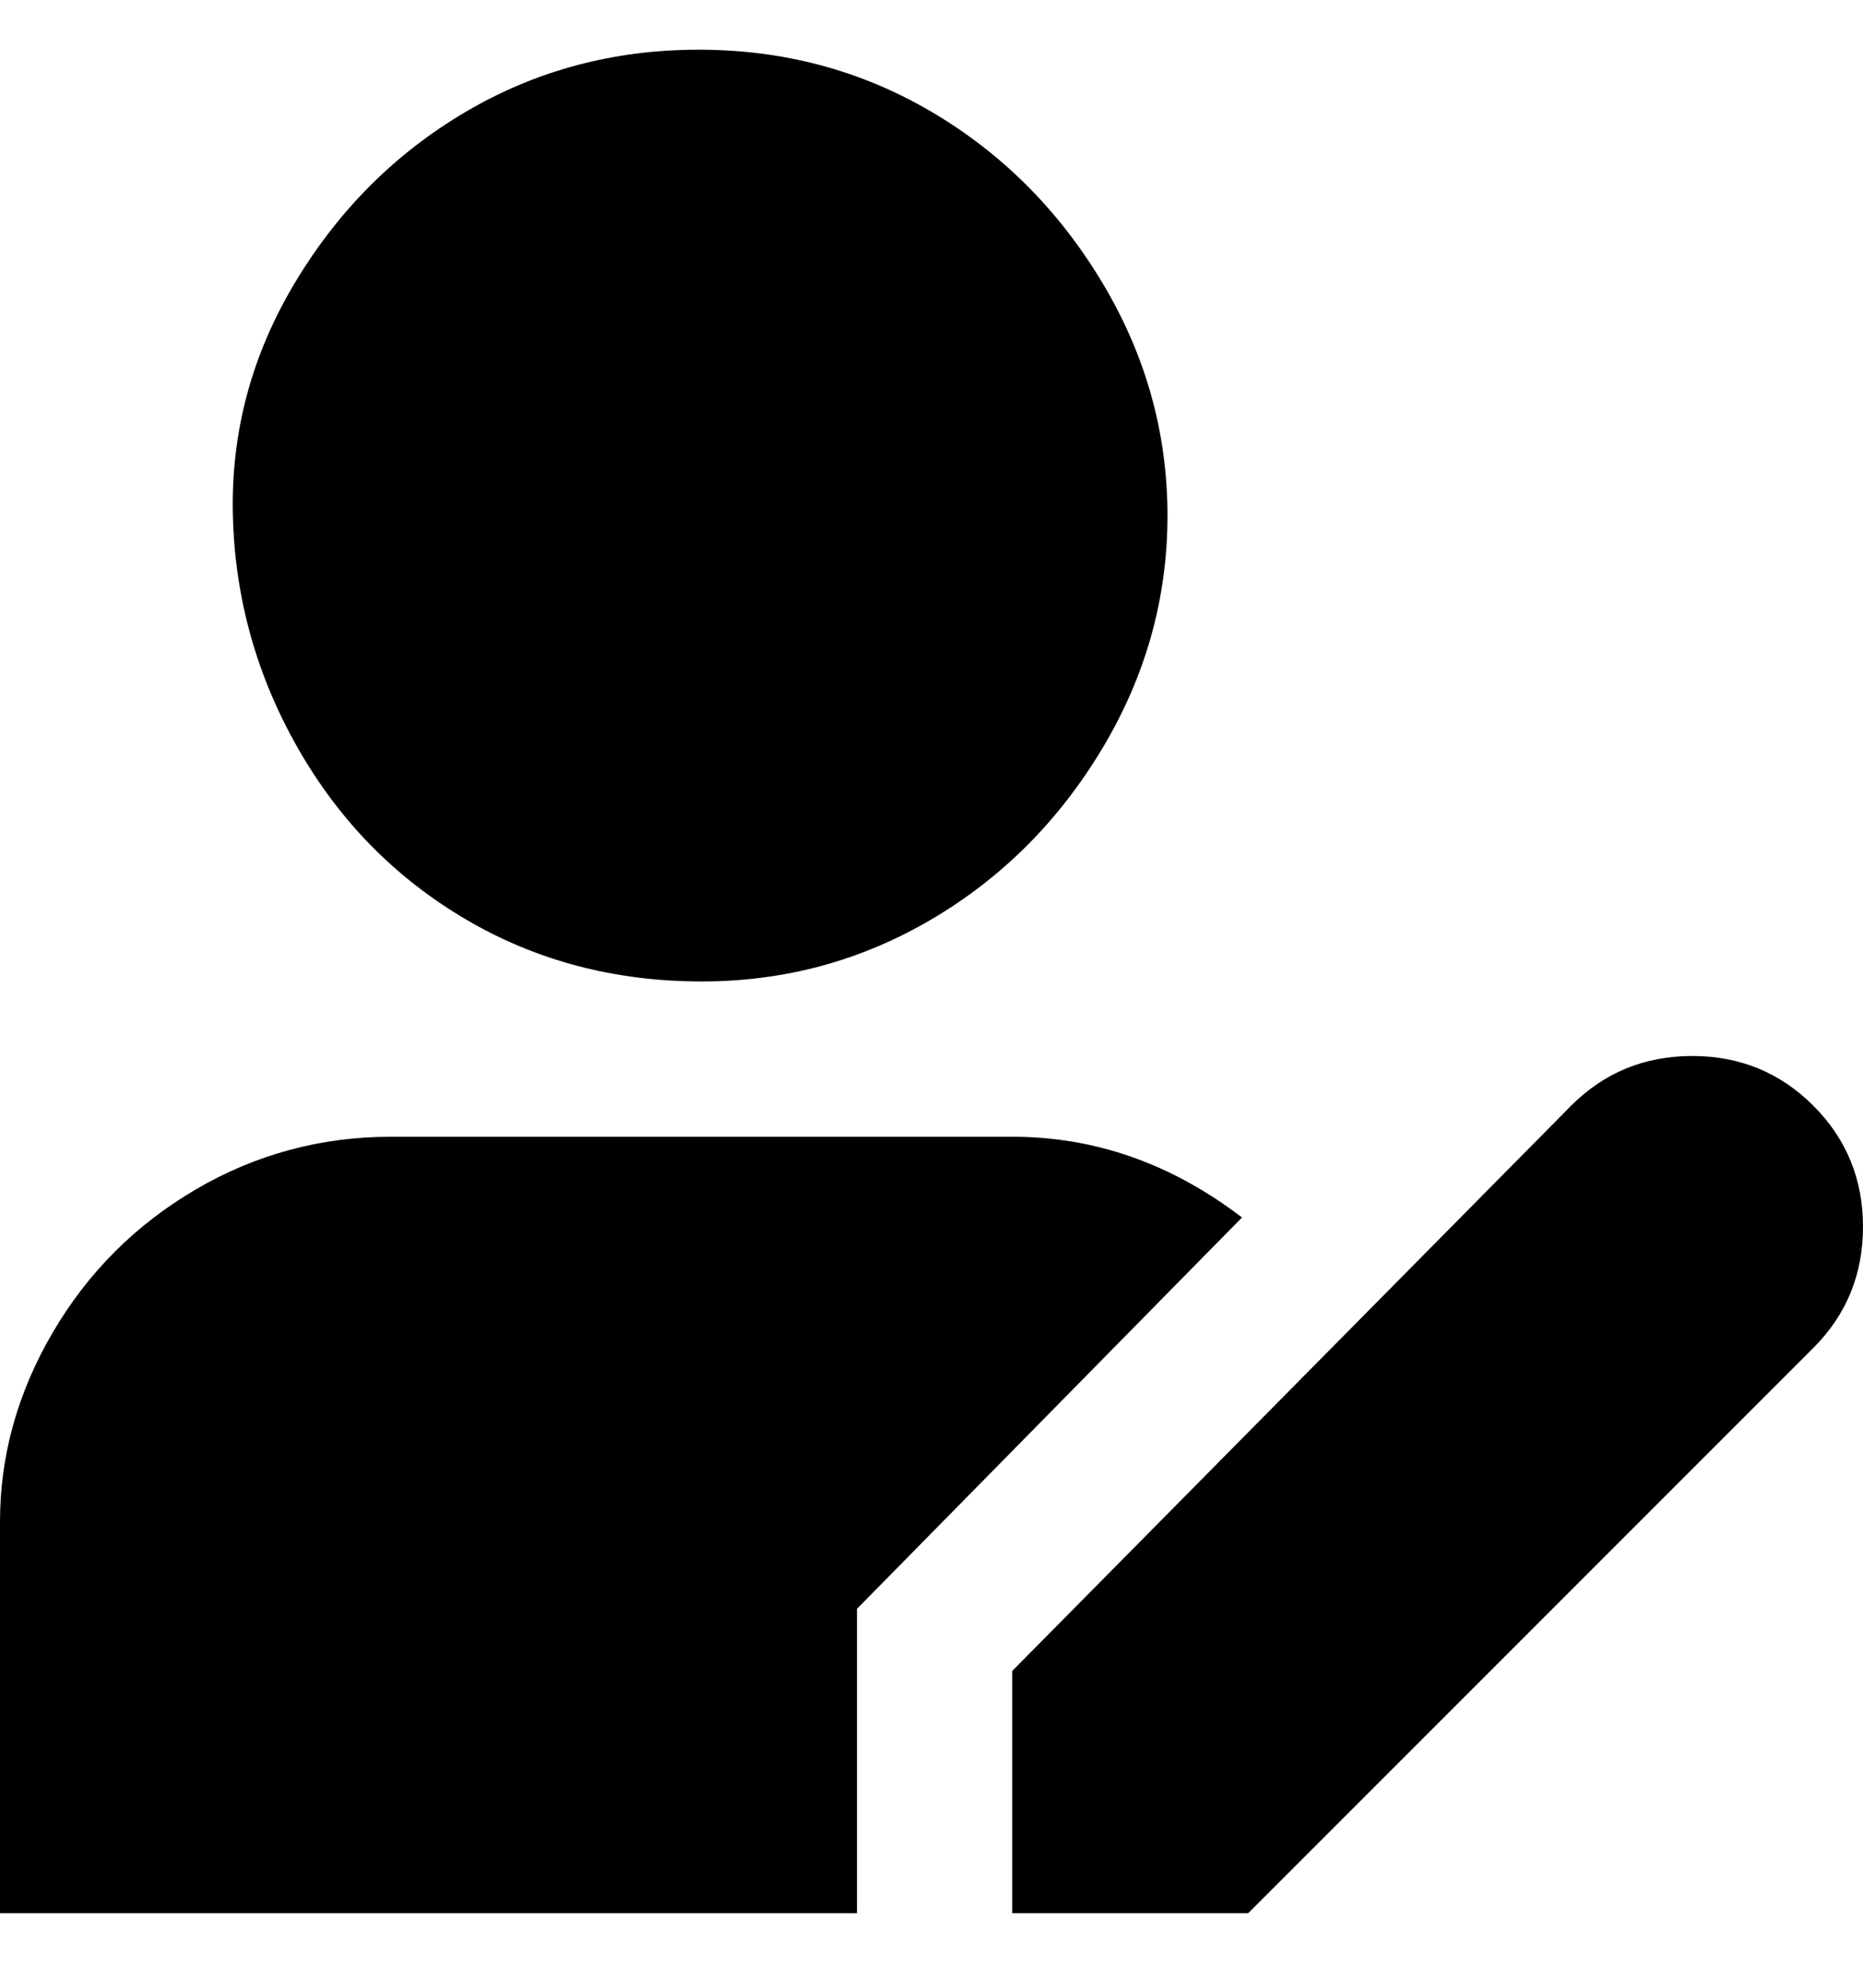 <svg viewBox="0 0 300 320" xmlns="http://www.w3.org/2000/svg"><path d="M113 158q20 0 37-10t27.5-27.5Q188 103 188 83t-10.5-37.5Q167 28 150 18T112.5 8Q92 8 75 18T47.5 45.5Q37 63 37.5 83T48 120.5Q58 138 75 148t38 10zm88 150h-38v-39l90-91q8-8 19.5-8t19.5 8q8 8 8 19.5t-8 19.5l-91 91zm-63 0H0v-63q0-16 8.5-30.5t23-23Q46 183 63 183h100q20 0 37 13l-62 63v49z"/></svg>